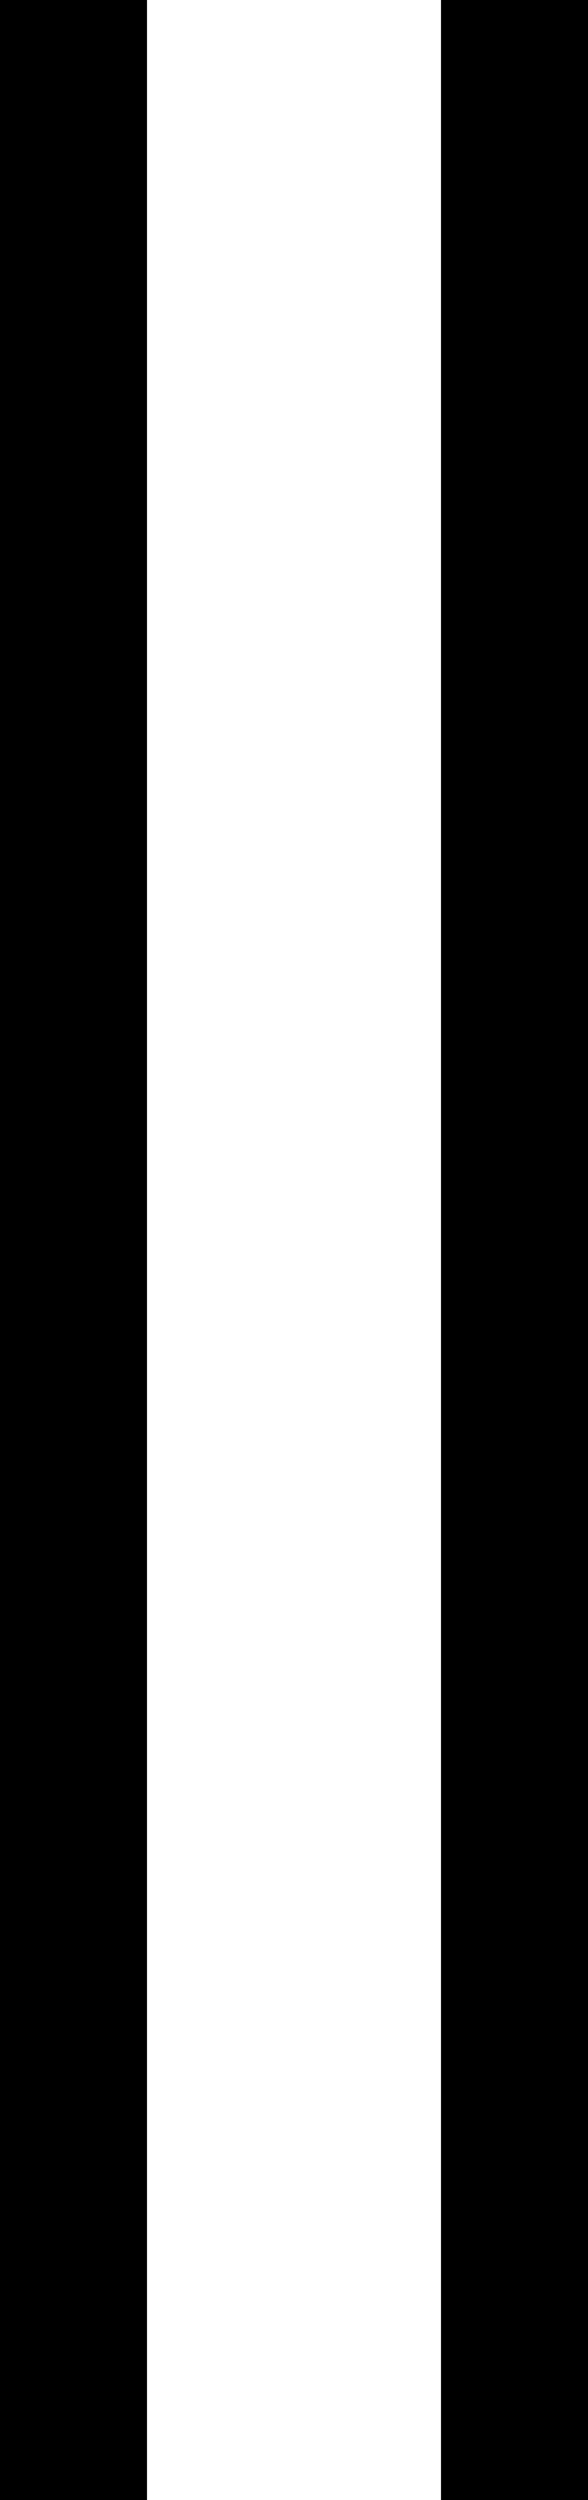 <svg xmlns="http://www.w3.org/2000/svg" version="1.0" width="8" height="34"><rect width="100%" height="100%" fill="#808080" stroke="none"/><path d="M0 0h2v34H0V0zM6 0h2v34H6V0z"/><path d="M2 0v34h4V0H2z" fill="#fff"/></svg>